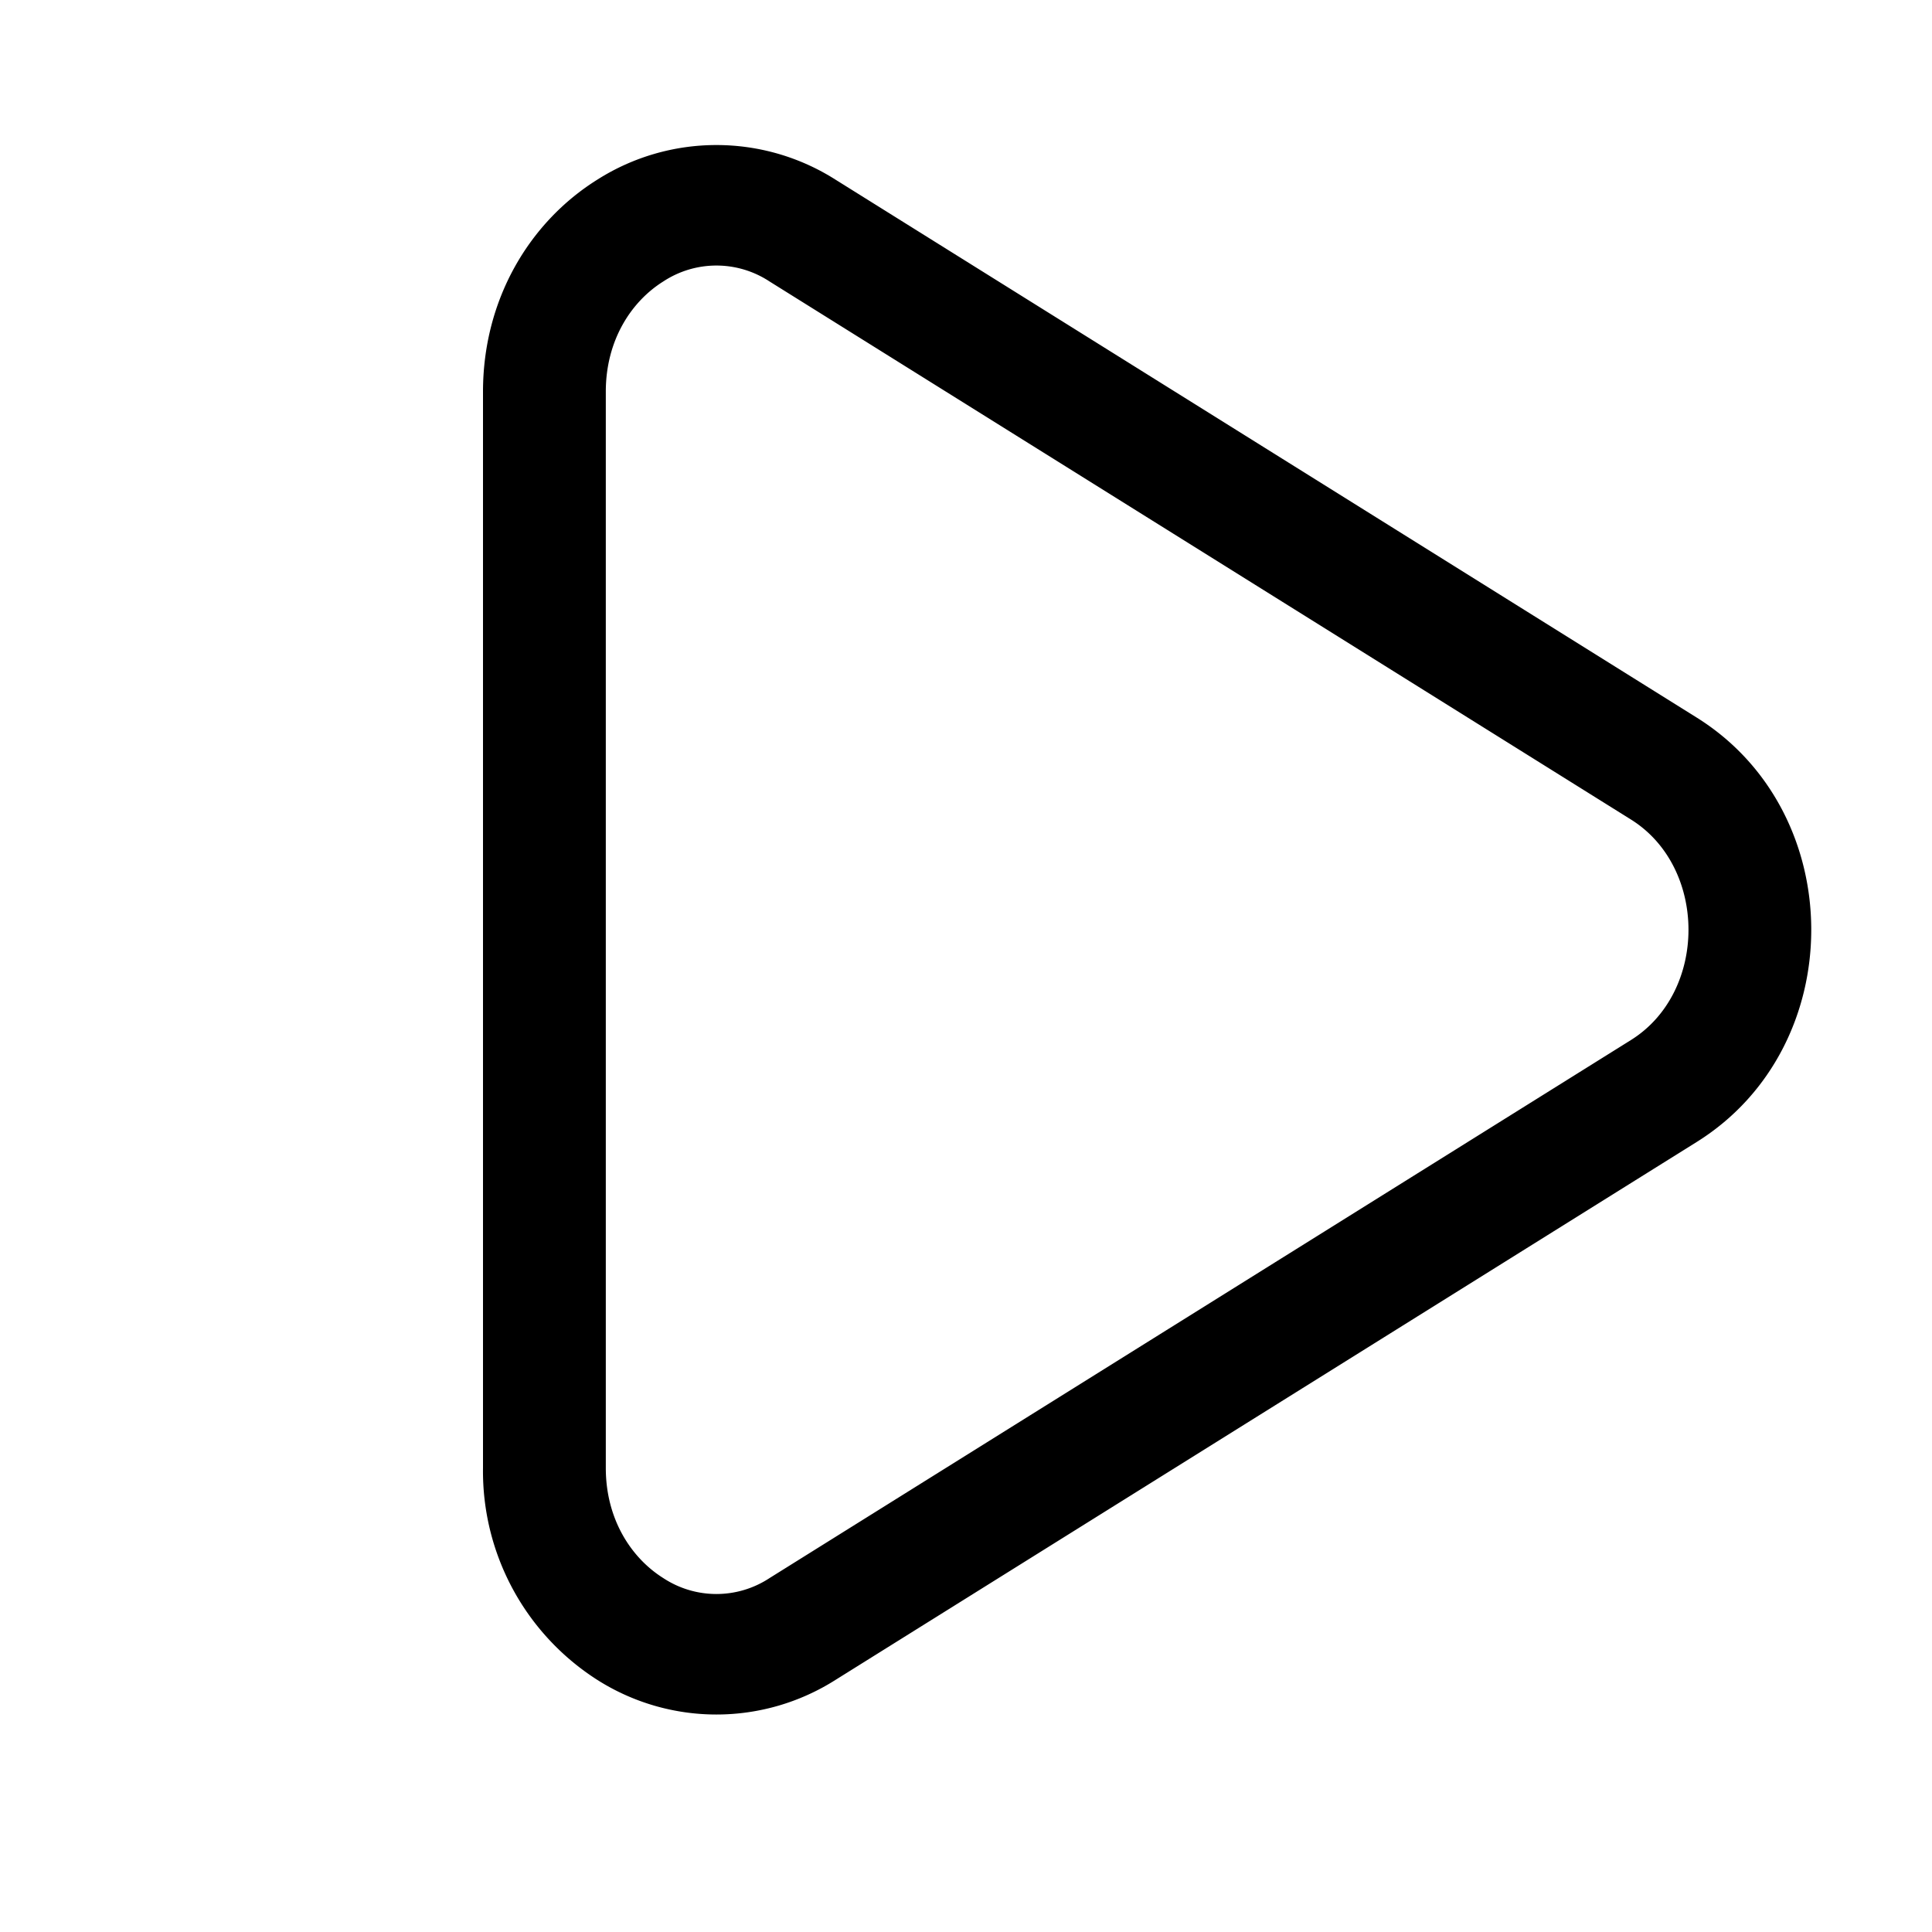 <svg xmlns="http://www.w3.org/2000/svg" width="16" height="16" fill="none" class="persona-icon" viewBox="0 0 16 16"><path fill="currentColor" fill-rule="evenodd" d="M4.948 1.487a1.84 1.84 0 0 1 1.97 0l7.134 4.456c1.264.79 1.264 2.724 0 3.514l-7.134 4.456a1.84 1.84 0 0 1-1.97 0A2.05 2.05 0 0 1 4 12.157V3.244c0-.763.384-1.405.948-1.757m.545.844c-.267.167-.476.489-.476.913v8.913c0 .424.21.745.476.912a.8.8 0 0 0 .88 0l7.134-4.456c.635-.397.635-1.429 0-1.826L6.373 2.331a.8.8 0 0 0-.88 0" clip-rule="evenodd"/></svg>